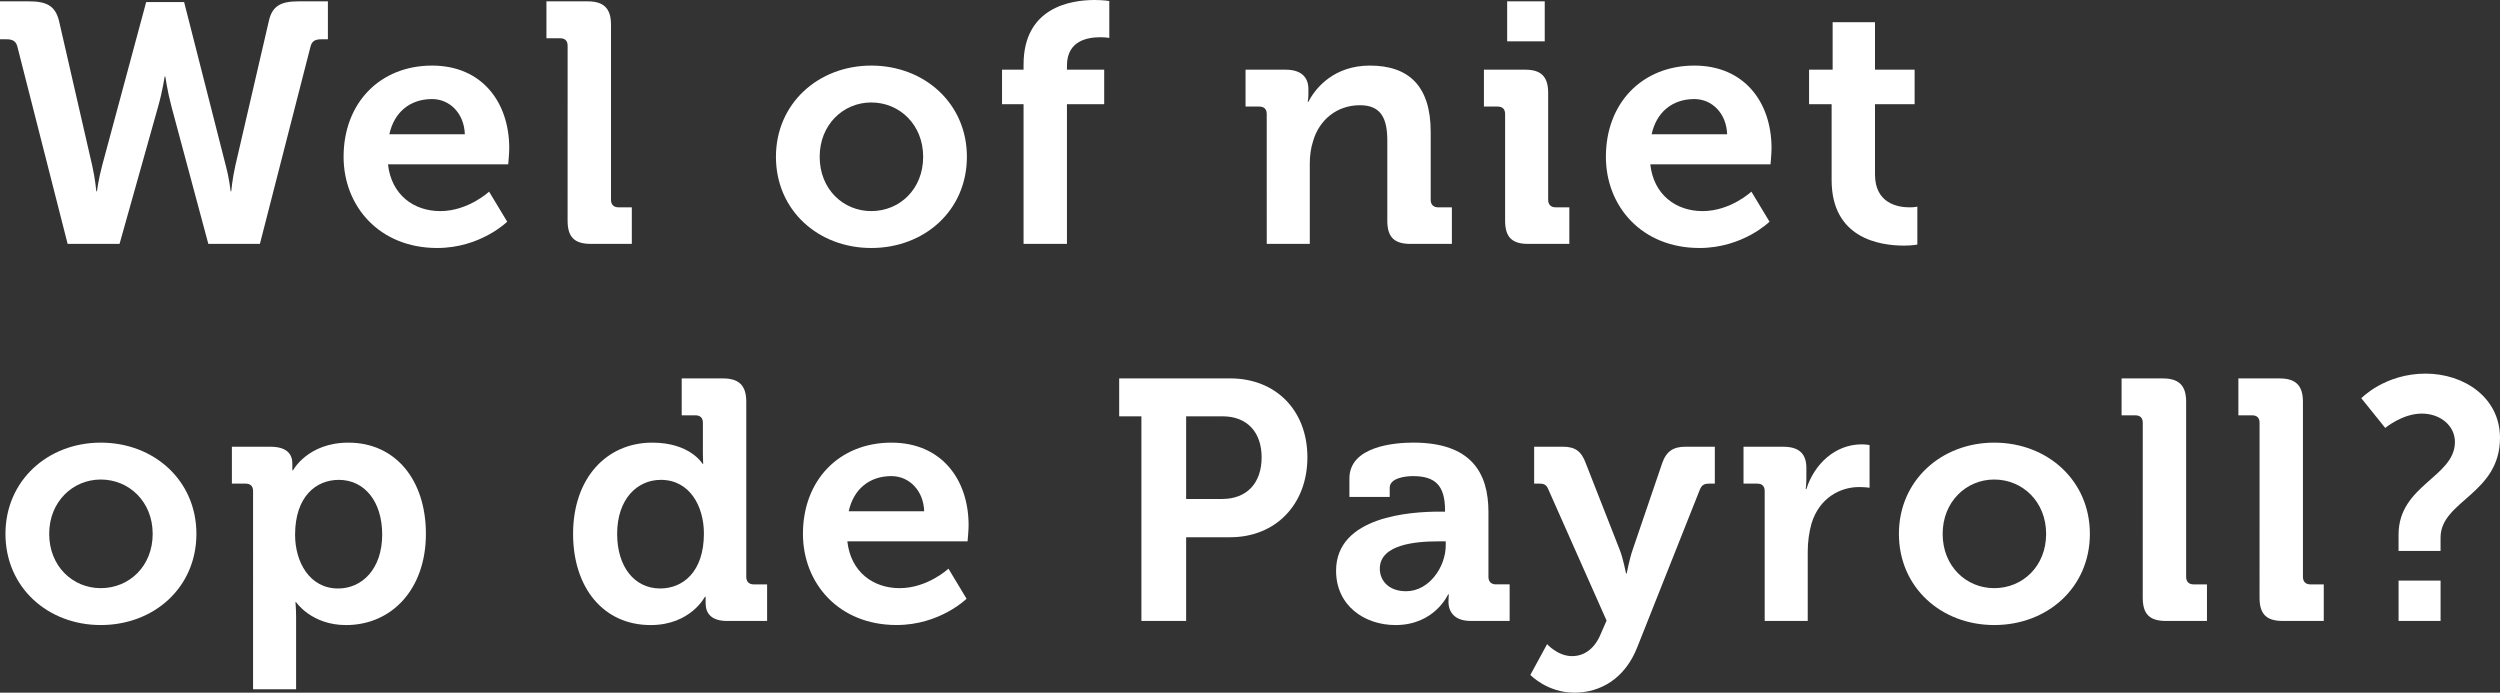 <?xml version="1.0" encoding="utf-8"?>
<!-- Generator: Adobe Illustrator 16.0.0, SVG Export Plug-In . SVG Version: 6.00 Build 0)  -->
<!DOCTYPE svg PUBLIC "-//W3C//DTD SVG 1.1//EN" "http://www.w3.org/Graphics/SVG/1.1/DTD/svg11.dtd">
<svg version="1.1" id="Layer_1" xmlns="http://www.w3.org/2000/svg" xmlns:xlink="http://www.w3.org/1999/xlink" x="0px" y="0px"
	 width="232.064px" height="64.297px" viewBox="0 0 232.064 64.297" enable-background="new 0 0 232.064 64.297"
	 xml:space="preserve">
<rect x="0" y="0" width="232.064" height="64.297" fill="#333333" stroke="none"/>
<g>
	<path fill="#FFFFFF" d="M1.617,4.344C1.49,3.805,1.142,3.646,0.603,3.646H0v-3.52h2.694c1.585,0,2.441,0.381,2.79,1.839
		l3.076,13.412c0.286,1.269,0.38,2.378,0.38,2.378h0.063c0,0,0.127-1.078,0.476-2.378l4.09-15.188h3.521l3.869,15.188
		c0.349,1.3,0.443,2.378,0.443,2.378h0.063c0,0,0.095-1.11,0.38-2.378l3.107-13.412c0.316-1.458,1.173-1.839,2.758-1.839h2.727v3.52
		h-0.603c-0.571,0-0.889,0.159-1.016,0.698l-4.692,18.295h-4.788L15.917,9.893c-0.381-1.427-0.571-2.79-0.571-2.79h-0.063
		c0,0-0.19,1.332-0.604,2.79L11.097,22.64H6.278L1.617,4.344z"/>
	<path fill="#FFFFFF" d="M40.105,6.088c4.629,0,7.166,3.393,7.166,7.673c0,0.476-0.095,1.491-0.095,1.491H36.015
		c0.317,2.854,2.41,4.344,4.852,4.344c2.6,0,4.533-1.807,4.533-1.807l1.682,2.79c0,0-2.474,2.441-6.5,2.441
		c-5.359,0-8.688-3.868-8.688-8.466C31.893,9.576,35.254,6.088,40.105,6.088z M43.149,12.461c-0.063-1.934-1.395-3.266-3.044-3.266
		c-2.061,0-3.52,1.236-3.963,3.266H43.149z"/>
	<path fill="#FFFFFF" d="M52.69,4.249c0-0.476-0.253-0.697-0.697-0.697h-1.269V0.126h3.836c1.49,0,2.156,0.666,2.156,2.156v16.266
		c0,0.444,0.254,0.698,0.698,0.698h1.235v3.393h-3.805c-1.521,0-2.156-0.634-2.156-2.156L52.69,4.249L52.69,4.249z"/>
	<path fill="#FFFFFF" d="M80.875,6.088c4.945,0,8.878,3.52,8.878,8.466c0,4.978-3.933,8.466-8.878,8.466
		c-4.915,0-8.848-3.488-8.848-8.466C72.029,9.607,75.96,6.088,80.875,6.088z M80.875,19.595c2.631,0,4.818-2.029,4.818-5.042
		c0-2.979-2.188-5.042-4.818-5.042c-2.601,0-4.788,2.062-4.788,5.042C76.087,17.566,78.275,19.595,80.875,19.595z"/>
	<path fill="#FFFFFF" d="M95.013,9.671h-1.998V6.468h1.998V5.993c0-5.295,4.344-5.993,6.595-5.993c0.824,0,1.363,0.095,1.363,0.095
		V3.52c0,0-0.349-0.063-0.824-0.063c-1.142,0-3.106,0.285-3.106,2.632v0.38h3.456v3.203H99.04V22.64h-4.027V9.671z"/>
	<path fill="#FFFFFF" d="M117.585,10.59c0-0.476-0.254-0.698-0.698-0.698h-1.268V6.468h3.709c1.427,0,2.125,0.666,2.125,1.807v0.476
		c0,0.349-0.063,0.698-0.063,0.698h0.063c0.697-1.363,2.44-3.361,5.707-3.361c3.584,0,5.645,1.871,5.645,6.151v6.31
		c0,0.444,0.254,0.698,0.697,0.698h1.269v3.393h-3.837c-1.521,0-2.156-0.634-2.156-2.156v-7.419c0-1.966-0.507-3.298-2.535-3.298
		c-2.156,0-3.773,1.364-4.345,3.298c-0.222,0.666-0.316,1.395-0.316,2.156v7.419h-3.995L117.585,10.59L117.585,10.59z"/>
	<path fill="#FFFFFF" d="M139.713,10.59c0-0.476-0.254-0.698-0.697-0.698h-1.269V6.468h3.837c1.49,0,2.125,0.666,2.125,2.156v9.924
		c0,0.444,0.253,0.698,0.697,0.698h1.268v3.393h-3.836c-1.49,0-2.125-0.634-2.125-2.156V10.59L139.713,10.59z M139.904,0.126h3.487
		v3.71h-3.487V0.126z"/>
	<path fill="#FFFFFF" d="M157.278,6.088c4.631,0,7.166,3.393,7.166,7.673c0,0.476-0.095,1.491-0.095,1.491h-11.161
		c0.316,2.854,2.41,4.344,4.853,4.344c2.6,0,4.533-1.807,4.533-1.807l1.682,2.79c0,0-2.474,2.441-6.5,2.441
		c-5.359,0-8.688-3.868-8.688-8.466C149.066,9.576,152.426,6.088,157.278,6.088z M160.323,12.461
		c-0.064-1.934-1.396-3.266-3.046-3.266c-2.061,0-3.52,1.236-3.963,3.266H160.323z"/>
	<path fill="#FFFFFF" d="M170.022,9.671h-2.094V6.468h2.188V2.061h3.932v4.407h3.678v3.203h-3.678v6.532
		c0,2.663,2.093,3.044,3.202,3.044c0.443,0,0.729-0.063,0.729-0.063v3.52c0,0-0.507,0.095-1.236,0.095
		c-2.25,0-6.722-0.666-6.722-6.088L170.022,9.671L170.022,9.671z"/>
	<path fill="#FFFFFF" d="M9.354,41.088c4.946,0,8.878,3.52,8.878,8.466c0,4.978-3.932,8.466-8.878,8.466
		c-4.915,0-8.847-3.488-8.847-8.466C0.507,44.607,4.439,41.088,9.354,41.088z M9.354,54.596c2.631,0,4.819-2.029,4.819-5.042
		c0-2.979-2.188-5.042-4.819-5.042c-2.6,0-4.788,2.063-4.788,5.042C4.566,52.566,6.754,54.596,9.354,54.596z"/>
	<path fill="#FFFFFF" d="M23.492,45.59c0-0.475-0.255-0.697-0.698-0.697h-1.269v-3.424h3.583c1.49,0,2.029,0.666,2.029,1.553
		c0,0.381,0,0.635,0,0.635h0.063c0,0,1.363-2.568,5.137-2.568c4.376,0,7.198,3.457,7.198,8.467c0,5.137-3.171,8.466-7.419,8.466
		c-3.203,0-4.63-2.125-4.63-2.125h-0.063c0,0,0.063,0.571,0.063,1.396v6.689h-3.994L23.492,45.59L23.492,45.59z M31.387,54.627
		c2.22,0,4.09-1.809,4.09-5.01c0-3.076-1.648-5.074-4.026-5.074c-2.094,0-4.06,1.522-4.06,5.104
		C27.392,52.154,28.724,54.627,31.387,54.627z"/>
	<path fill="#FFFFFF" d="M60.553,41.088c3.521,0,4.661,1.966,4.661,1.966h0.063c0,0-0.031-0.412-0.031-0.951v-2.854
		c0-0.475-0.253-0.697-0.697-0.697H63.28v-3.424h3.838c1.489,0,2.155,0.666,2.155,2.156v16.266c0,0.443,0.254,0.697,0.698,0.697
		h1.236v3.394h-3.709c-1.458,0-1.998-0.697-1.998-1.647c0-0.35,0-0.604,0-0.604h-0.063c0,0-1.332,2.632-5.042,2.632
		c-4.376,0-7.198-3.456-7.198-8.466C53.197,44.417,56.272,41.088,60.553,41.088z M65.341,49.521c0-2.504-1.3-4.978-3.995-4.978
		c-2.22,0-4.059,1.808-4.059,5.01c0,3.074,1.616,5.072,3.995,5.072C63.375,54.627,65.341,53.105,65.341,49.521z"/>
	<path fill="#FFFFFF" d="M82.745,41.088c4.629,0,7.166,3.393,7.166,7.672c0,0.477-0.096,1.492-0.096,1.492H78.655
		c0.317,2.854,2.41,4.344,4.852,4.344c2.6,0,4.534-1.809,4.534-1.809l1.681,2.791c0,0-2.473,2.44-6.5,2.44
		c-5.359,0-8.688-3.868-8.688-8.466C74.533,44.577,77.894,41.088,82.745,41.088z M85.789,47.461
		c-0.063-1.935-1.396-3.267-3.044-3.267c-2.062,0-3.521,1.236-3.963,3.267H85.789z"/>
	<path fill="#FFFFFF" d="M105.951,38.646h-2.062v-3.521h10.305c4.218,0,7.166,2.949,7.166,7.324s-2.948,7.42-7.166,7.42h-4.09v7.769
		h-4.153V38.646z M113.434,46.319c2.346,0,3.678-1.521,3.678-3.867c0-2.314-1.332-3.806-3.614-3.806h-3.394v7.673H113.434z"/>
	<path fill="#FFFFFF" d="M133.629,47.493h0.507v-0.127c0-2.314-0.919-3.171-2.979-3.171c-0.729,0-2.156,0.188-2.156,1.078v0.854
		h-3.741v-1.711c0-3.014,4.248-3.33,5.93-3.33c5.391,0,6.976,2.822,6.976,6.438v6.023c0,0.443,0.254,0.697,0.697,0.697h1.27v3.394
		h-3.615c-1.49,0-2.061-0.824-2.061-1.775c0-0.411,0.03-0.696,0.03-0.696h-0.063c0,0-1.236,2.854-4.883,2.854
		c-2.887,0-5.518-1.807-5.518-5.041C124.022,47.904,130.997,47.493,133.629,47.493z M130.522,54.881c2.156,0,3.679-2.283,3.679-4.25
		v-0.379h-0.697c-2.094,0-5.422,0.285-5.422,2.535C128.081,53.866,128.873,54.881,130.522,54.881z"/>
	<path fill="#FFFFFF" d="M145.928,60.905c1.11,0,2.094-0.666,2.664-2.063l0.539-1.235l-5.391-12.146
		c-0.189-0.475-0.412-0.569-0.855-0.569h-0.477v-3.425h2.663c1.143,0,1.714,0.412,2.125,1.521l3.171,8.086
		c0.316,0.824,0.569,2.156,0.569,2.156h0.064c0,0,0.254-1.332,0.539-2.156l2.758-8.086c0.381-1.109,1.047-1.521,2.156-1.521h2.727
		v3.425h-0.475c-0.478,0-0.729,0.096-0.92,0.569l-5.804,14.617c-1.141,2.918-3.424,4.219-5.834,4.219
		c-2.537,0-4.09-1.649-4.09-1.649l1.553-2.854C143.614,59.795,144.597,60.905,145.928,60.905z"/>
	<path fill="#FFFFFF" d="M163.809,45.59c0-0.475-0.254-0.697-0.697-0.697h-1.269v-3.424h3.678c1.428,0,2.156,0.602,2.156,1.965
		v0.951c0,0.604-0.063,1.016-0.063,1.016h0.063c0.729-2.314,2.663-4.154,5.137-4.154c0.35,0,0.729,0.063,0.729,0.063v3.964
		c0,0-0.412-0.063-0.982-0.063c-1.713,0-3.679,0.982-4.408,3.393c-0.222,0.792-0.349,1.682-0.349,2.632v6.404h-3.995V45.59z"/>
	<path fill="#FFFFFF" d="M185.114,41.088c4.947,0,8.88,3.52,8.88,8.466c0,4.978-3.933,8.466-8.88,8.466
		c-4.913,0-8.846-3.488-8.846-8.466C176.268,44.607,180.2,41.088,185.114,41.088z M185.114,54.596c2.633,0,4.82-2.029,4.82-5.042
		c0-2.979-2.188-5.042-4.82-5.042c-2.6,0-4.786,2.063-4.786,5.042C180.327,52.566,182.514,54.596,185.114,54.596z"/>
	<path fill="#FFFFFF" d="M198.904,39.249c0-0.476-0.254-0.697-0.697-0.697h-1.269v-3.424h3.836c1.49,0,2.156,0.666,2.156,2.156
		v16.266c0,0.443,0.254,0.697,0.698,0.697h1.235v3.393h-3.805c-1.521,0-2.156-0.635-2.156-2.156L198.904,39.249L198.904,39.249z"/>
	<path fill="#FFFFFF" d="M209.746,39.249c0-0.476-0.254-0.697-0.698-0.697h-1.269v-3.424h3.837c1.489,0,2.155,0.666,2.155,2.156
		v16.266c0,0.443,0.254,0.697,0.698,0.697h1.236v3.393h-3.806c-1.521,0-2.155-0.635-2.155-2.156L209.746,39.249L209.746,39.249z"/>
	<path fill="#FFFFFF" d="M222.649,49.618c0-4.599,5.231-5.328,5.231-8.594c0-1.49-1.332-2.632-3.075-2.632
		c-1.809,0-3.394,1.332-3.394,1.332l-2.221-2.759c0,0,2.188-2.283,5.961-2.283c3.584,0,6.912,2.22,6.912,5.961
		c0,5.23-5.517,5.835-5.517,9.259v1.236h-3.899L222.649,49.618L222.649,49.618z M222.649,53.897h3.899v3.741h-3.899V53.897z"/>
</g>
</svg>
